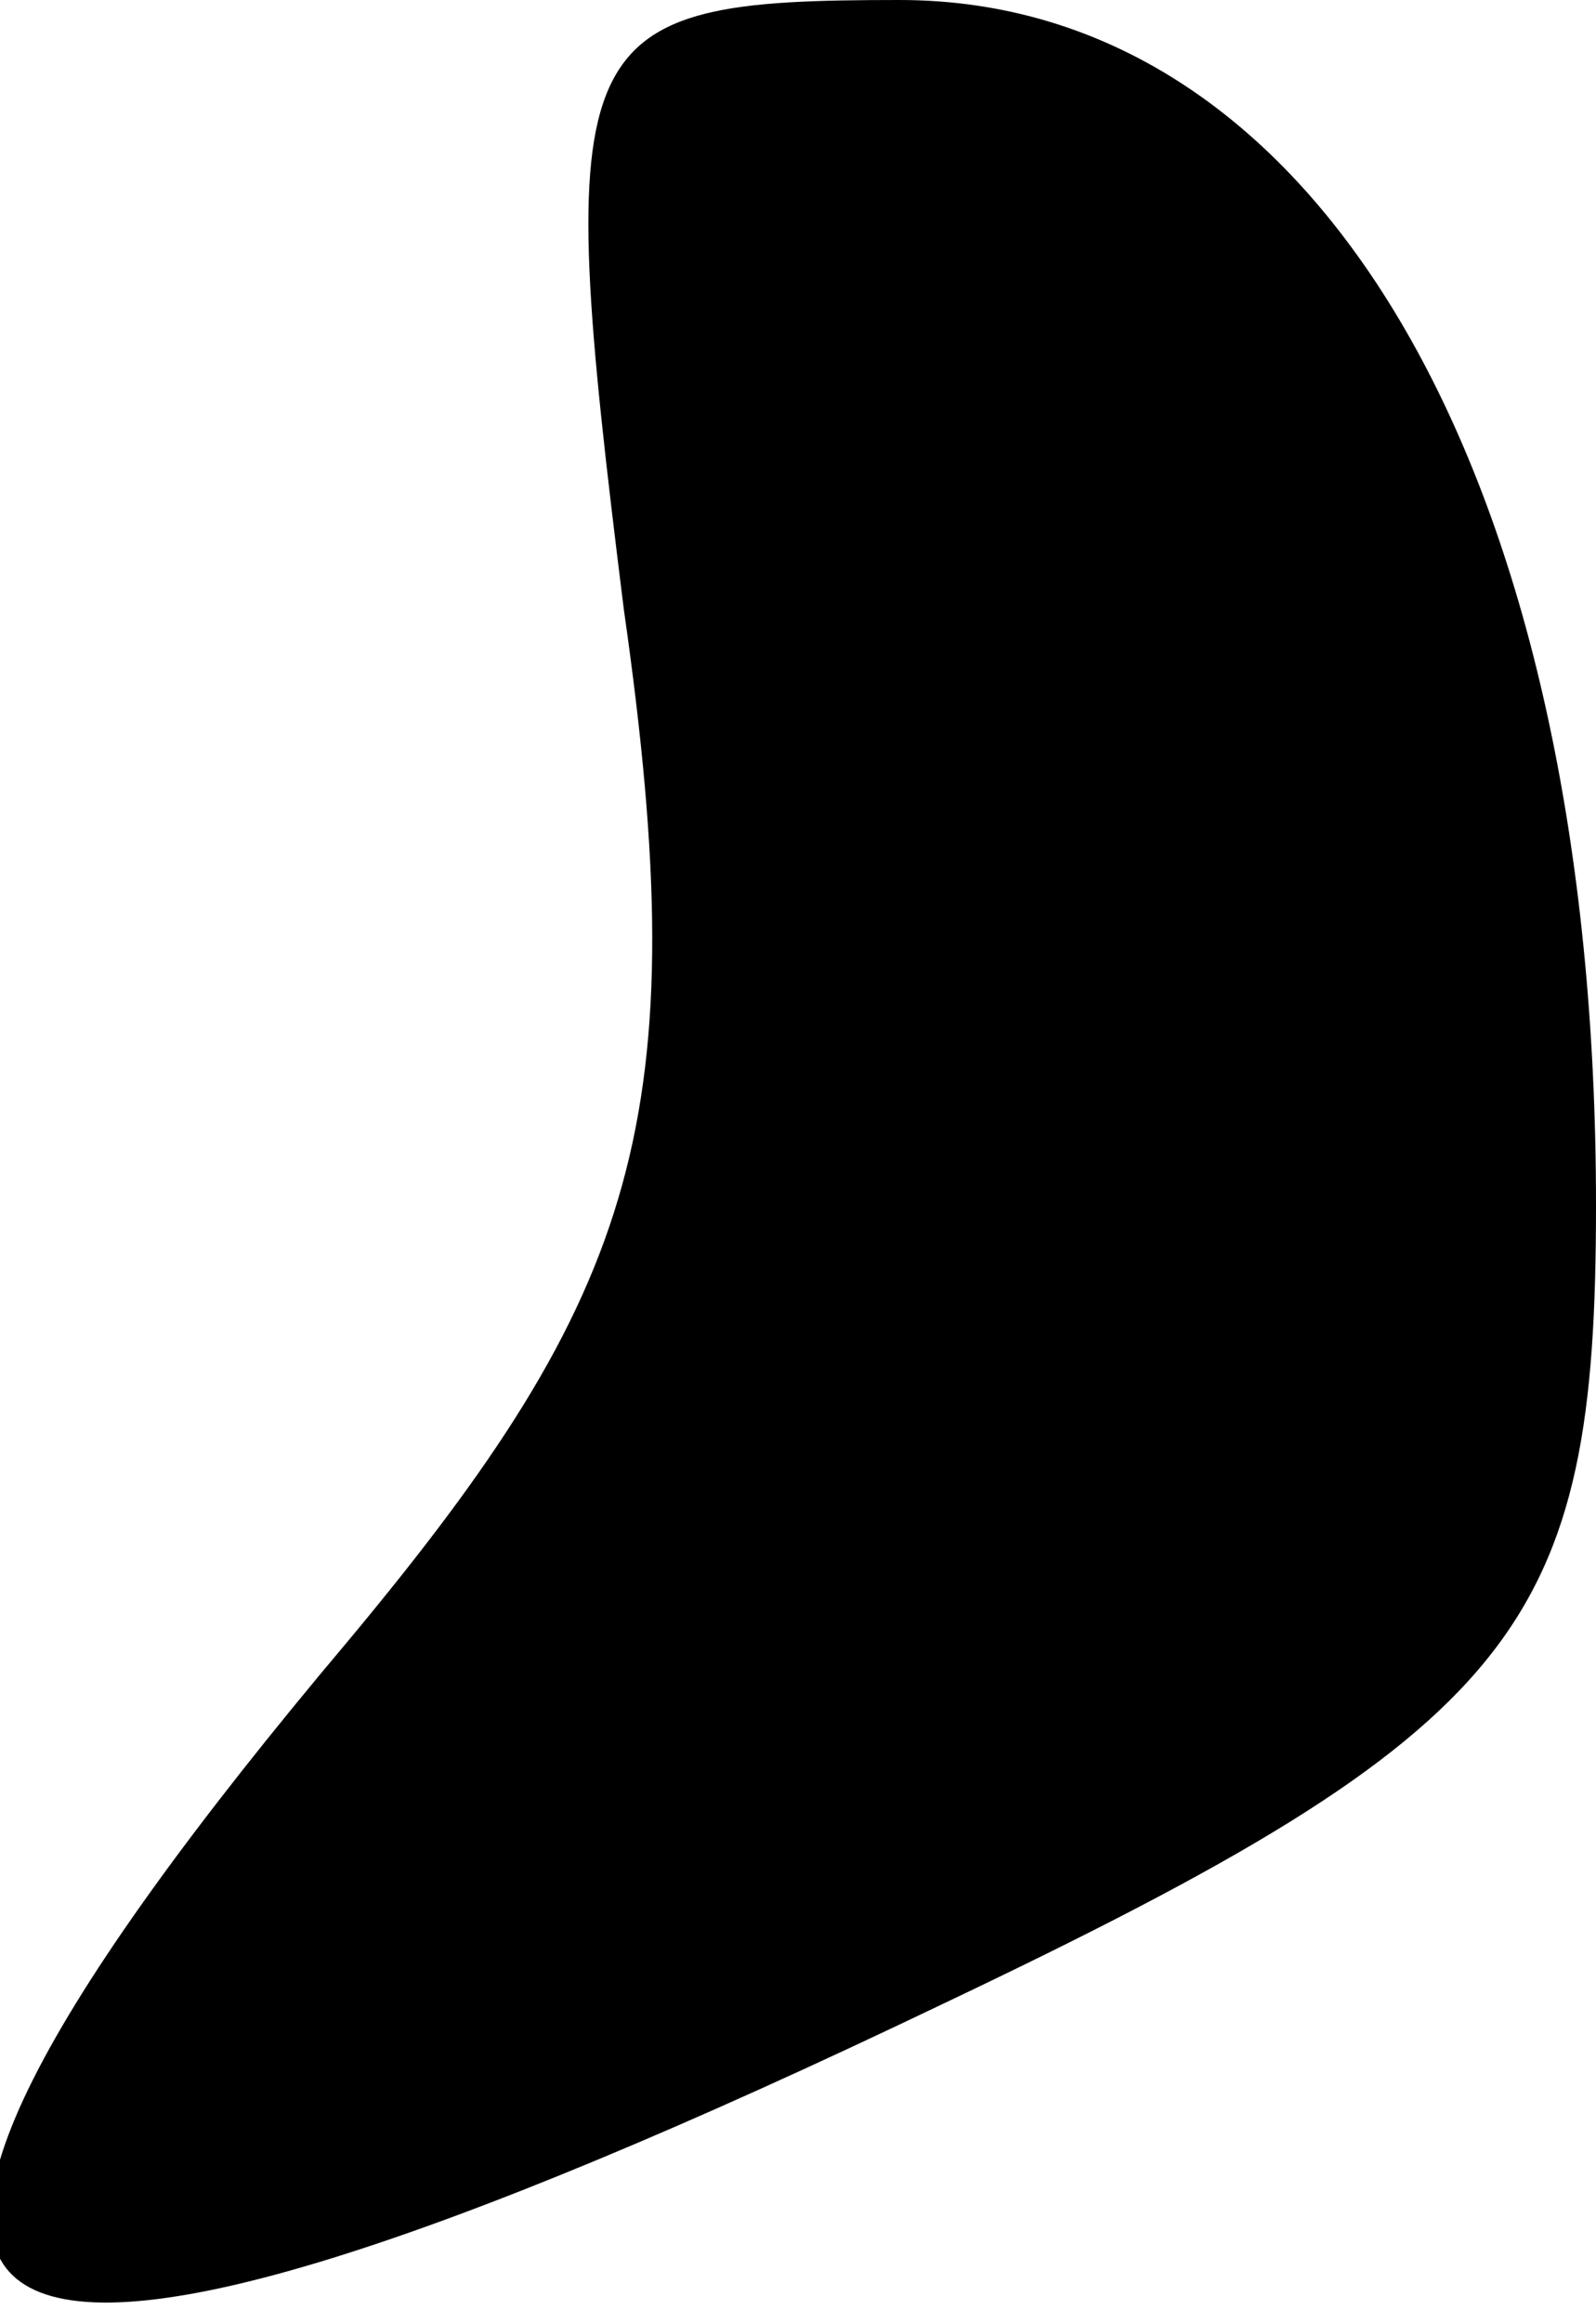 <?xml version="1.0" standalone="no"?>
<!DOCTYPE svg PUBLIC "-//W3C//DTD SVG 20010904//EN"
 "http://www.w3.org/TR/2001/REC-SVG-20010904/DTD/svg10.dtd">
<svg version="1.0" xmlns="http://www.w3.org/2000/svg"
 width="11pt" height="16pt" viewBox="0 0 11 16"
 preserveAspectRatio="xMidYMid meet">
<g transform="translate(0,16) scale(0.1,-0.1)"
fill="#000000" stroke="none">
<path fill="#000000" stroke="none" d="M43 118 c5 -35 1 -47 -19 -71 -43 -51
-30 -59 41 -25 40 19 45 26 45 55 0 50 -19 83 -48 83 -23 0 -24 -2 -19 -42z"/>
</g>
</svg>
